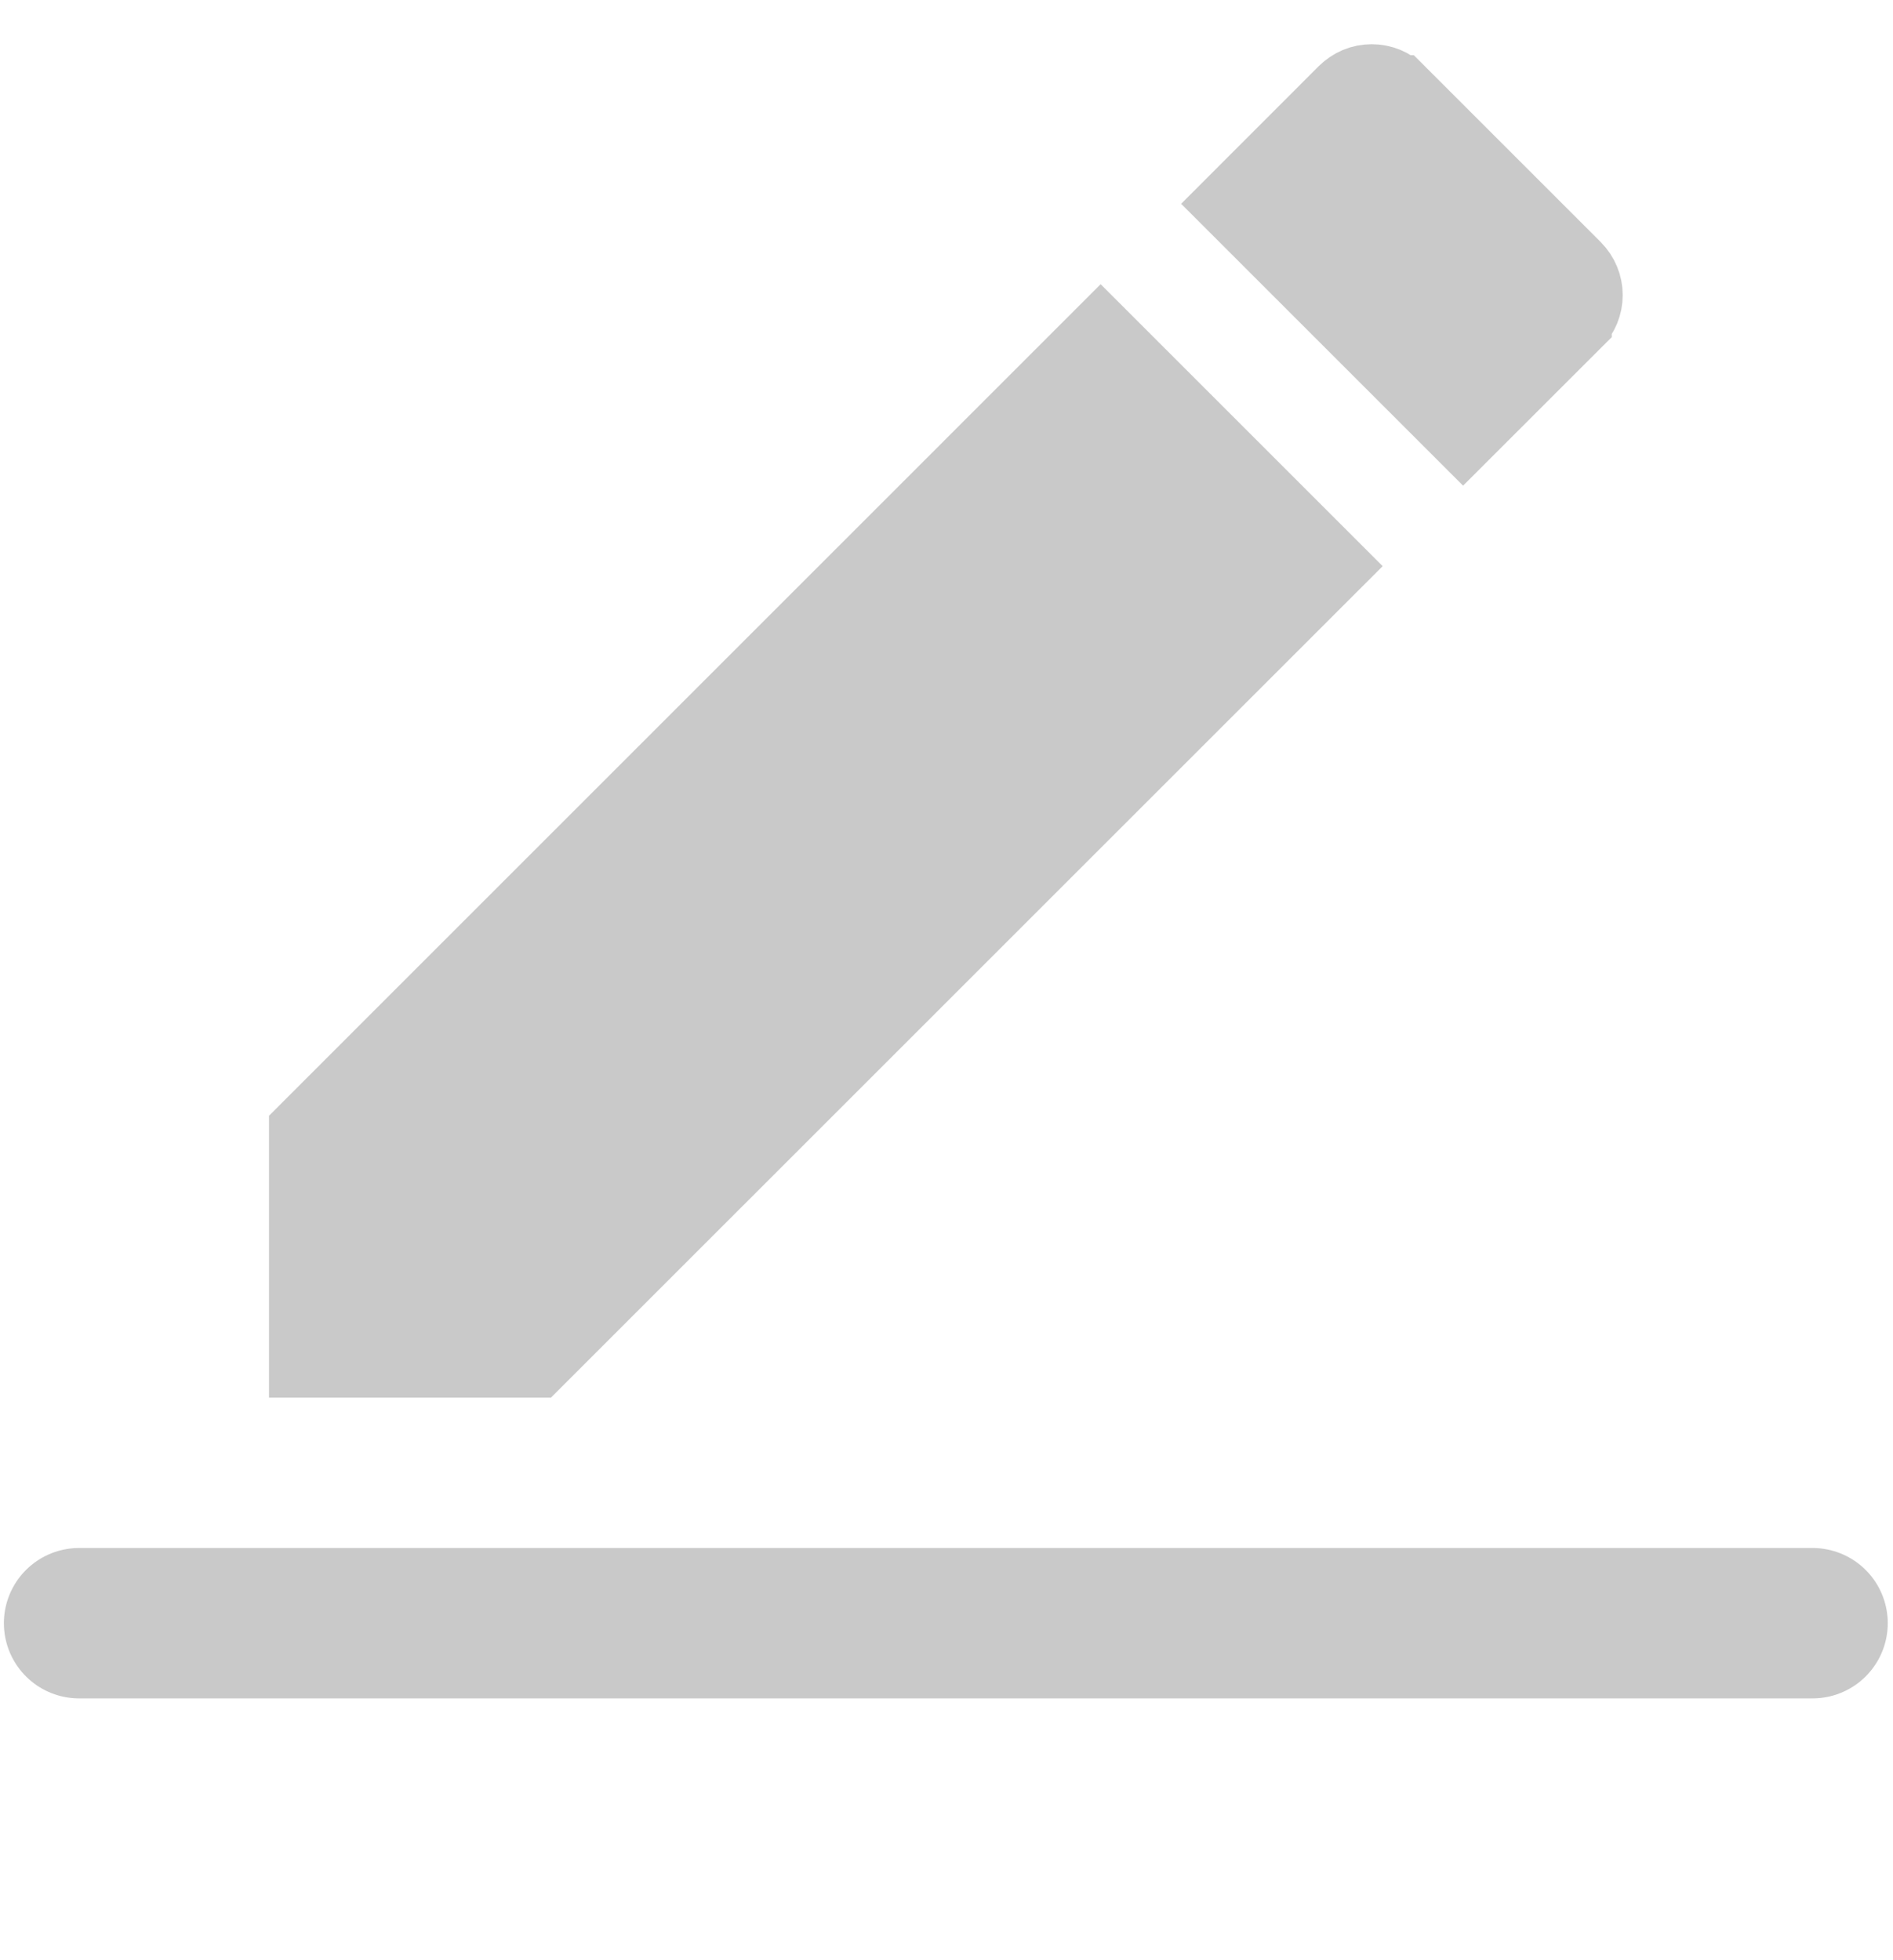 <svg width="28" height="29" viewBox="0 0 28 29" fill="none" xmlns="http://www.w3.org/2000/svg">
<path d="M23.284 4.756L23.284 4.757L21.641 6.399L18.257 3.015L19.899 1.372L19.899 1.372C19.951 1.321 20.012 1.28 20.078 1.252C20.145 1.224 20.217 1.21 20.29 1.21C20.362 1.21 20.434 1.224 20.501 1.252C20.568 1.28 20.629 1.321 20.68 1.372L20.681 1.372L23.284 3.975L23.284 3.975C23.335 4.027 23.376 4.088 23.404 4.155C23.432 4.222 23.446 4.293 23.446 4.366C23.446 4.438 23.432 4.51 23.404 4.577C23.376 4.644 23.335 4.705 23.284 4.756ZM7.919 20.121H4.535V16.737L16.28 4.991L19.665 8.376L7.919 20.121Z" fill="#C9C9C9" stroke="#C9C9C9" stroke-width="1.112"/>
<path d="M1.17 24.014H26.81" stroke="#C9C9C9" stroke-width="2.225" stroke-linecap="round" stroke-linejoin="round"/>
</svg>
